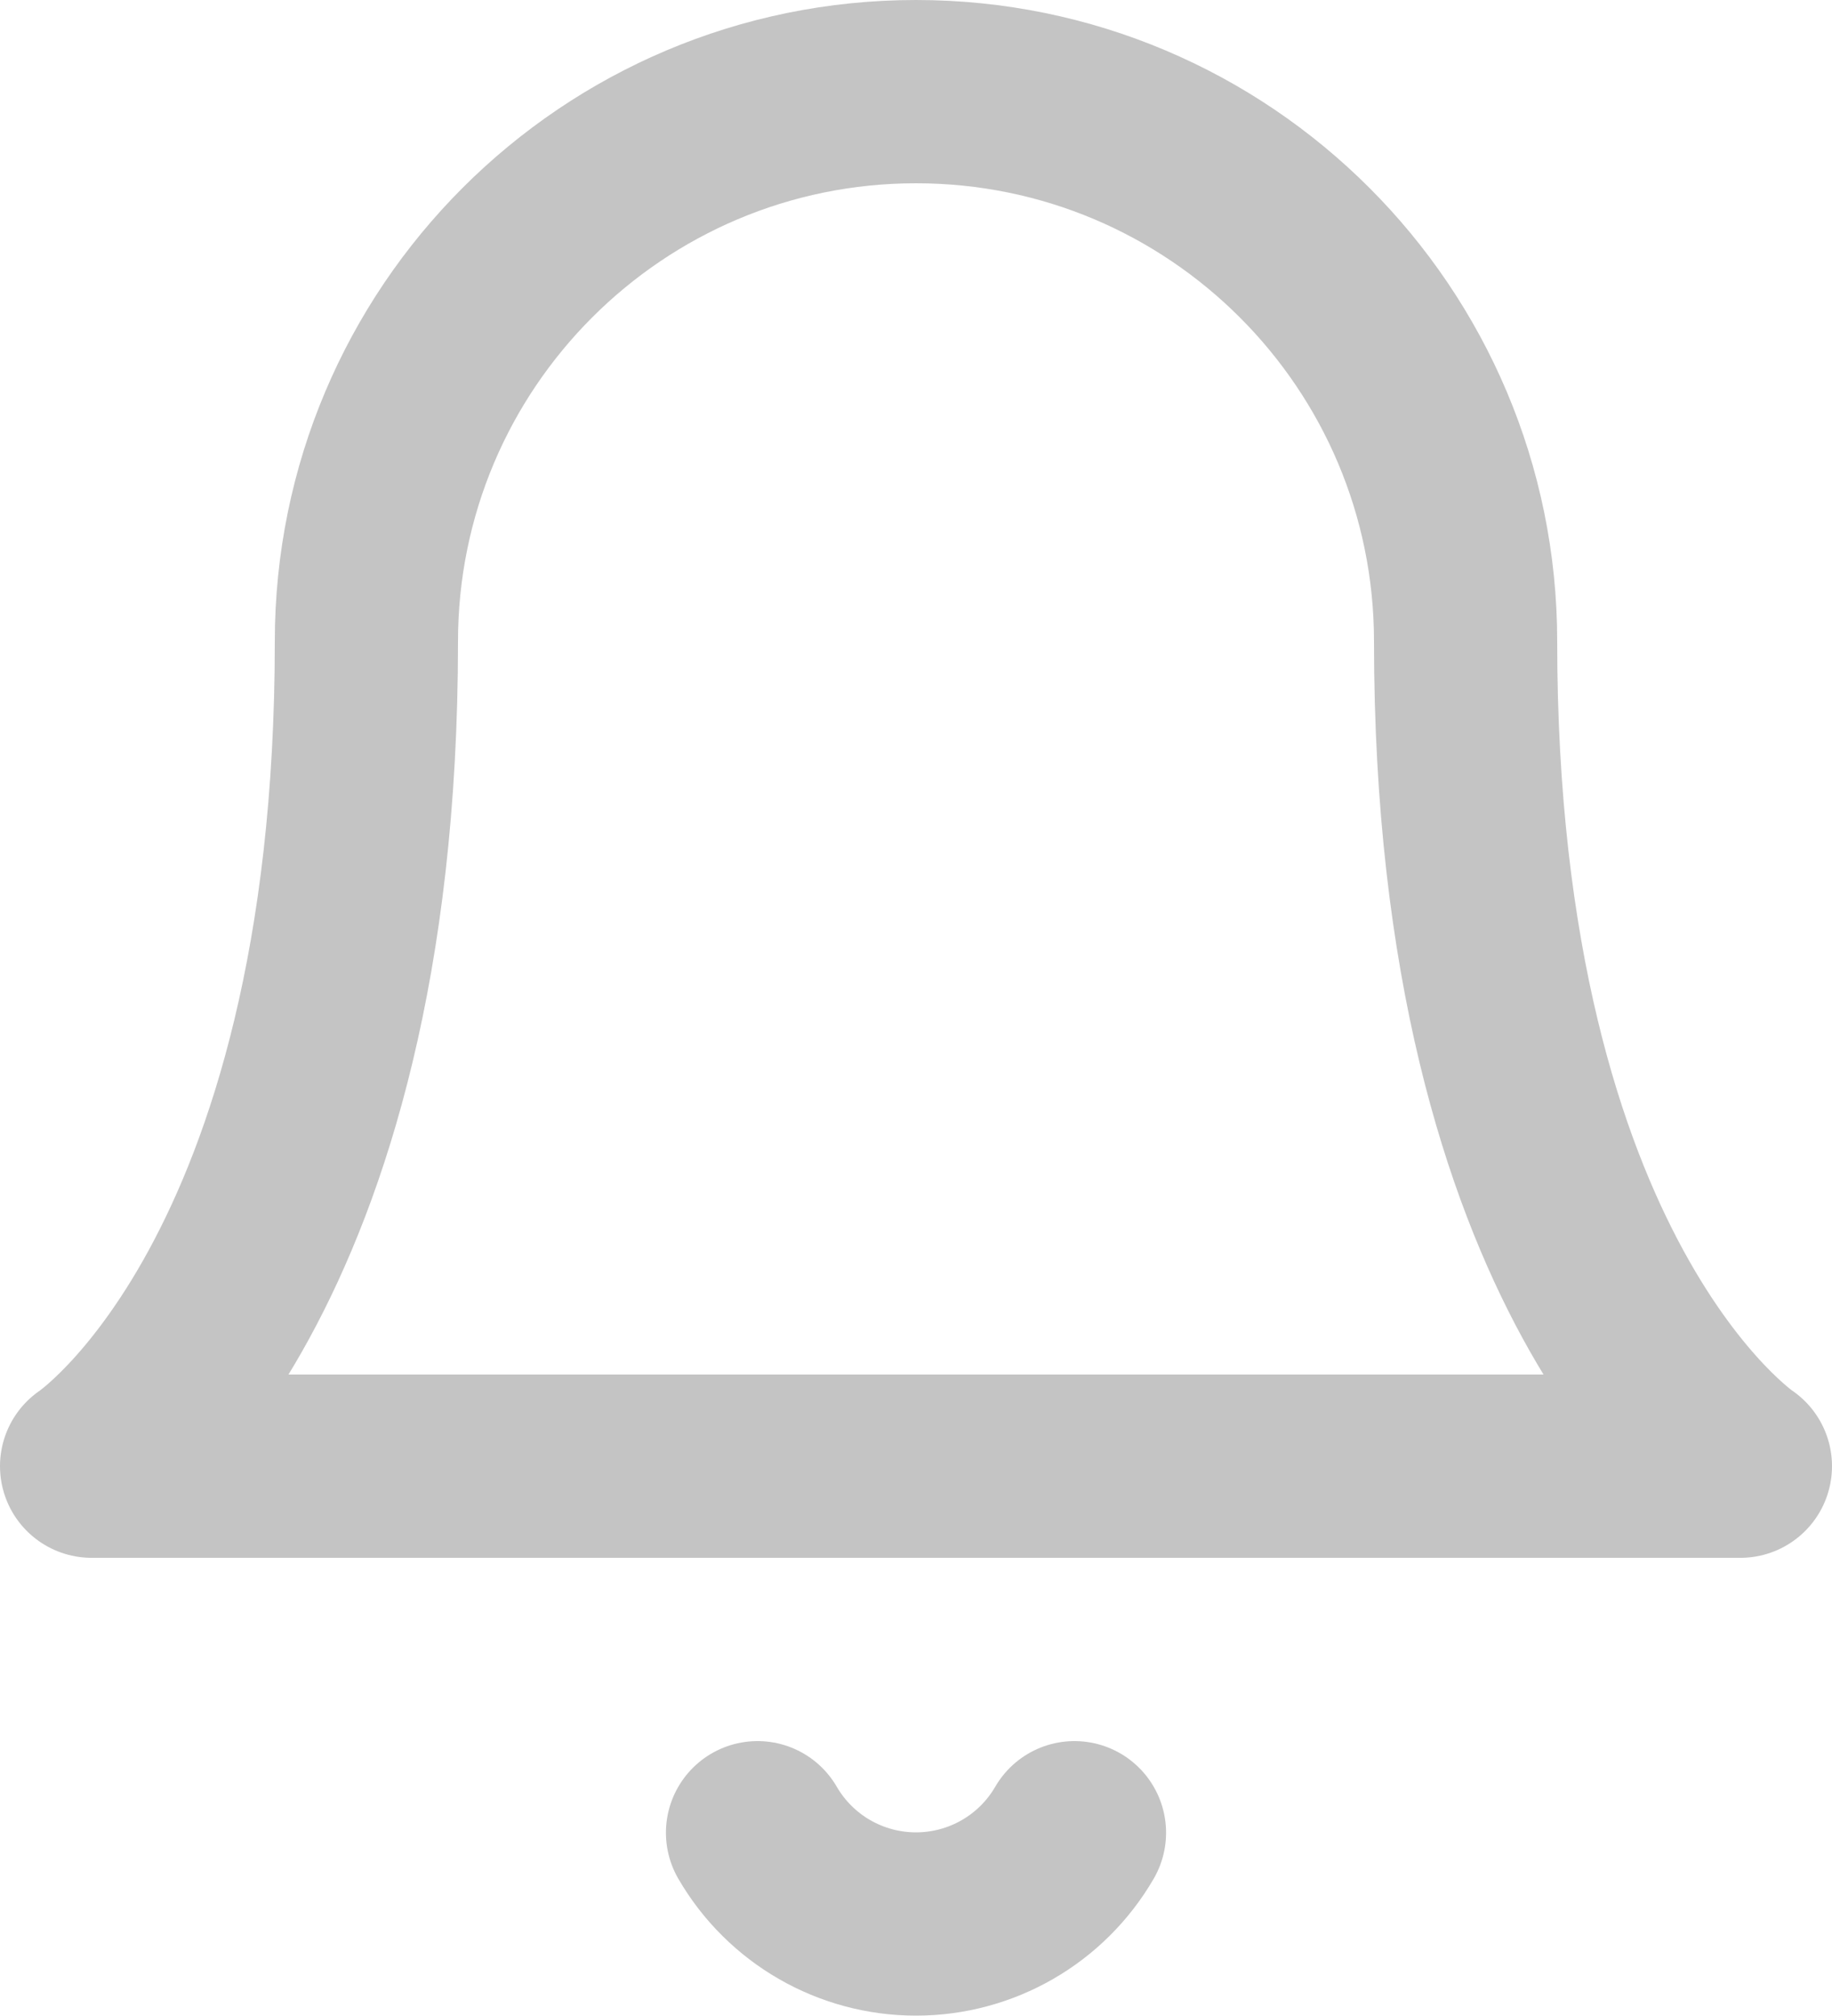 <?xml version="1.0" encoding="UTF-8"?>
<svg width="20px" height="22px" viewBox="0 0 20 22" version="1.1" xmlns="http://www.w3.org/2000/svg" xmlns:xlink="http://www.w3.org/1999/xlink">
    <!-- Generator: Sketch 64 (93537) - https://sketch.com -->
    <title>bell</title>
    <desc>Created with Sketch.</desc>
    <g id="Symbols" stroke="none" stroke-width="1" fill="none" fill-rule="evenodd" stroke-linecap="round" stroke-linejoin="round">
        <g id="notifications" transform="translate(1, -14)" stroke="#C4C4C4" stroke-width="2">
            <g id="bell" transform="translate(0, 15)">
                <path d="M15,6 C15,2.686 12.314,0 9,0 C5.686,0 3,2.686 3,6 C3,13 0,15 0,15 L18,15 C18,15 15,13 15,6" id="Path"></path>
                <path d="M10.73,19 C10.372,19.617 9.713,19.996 9,19.996 C8.287,19.996 7.628,19.617 7.27,19" id="Path"></path>
            </g>
        </g>
    </g>
</svg>